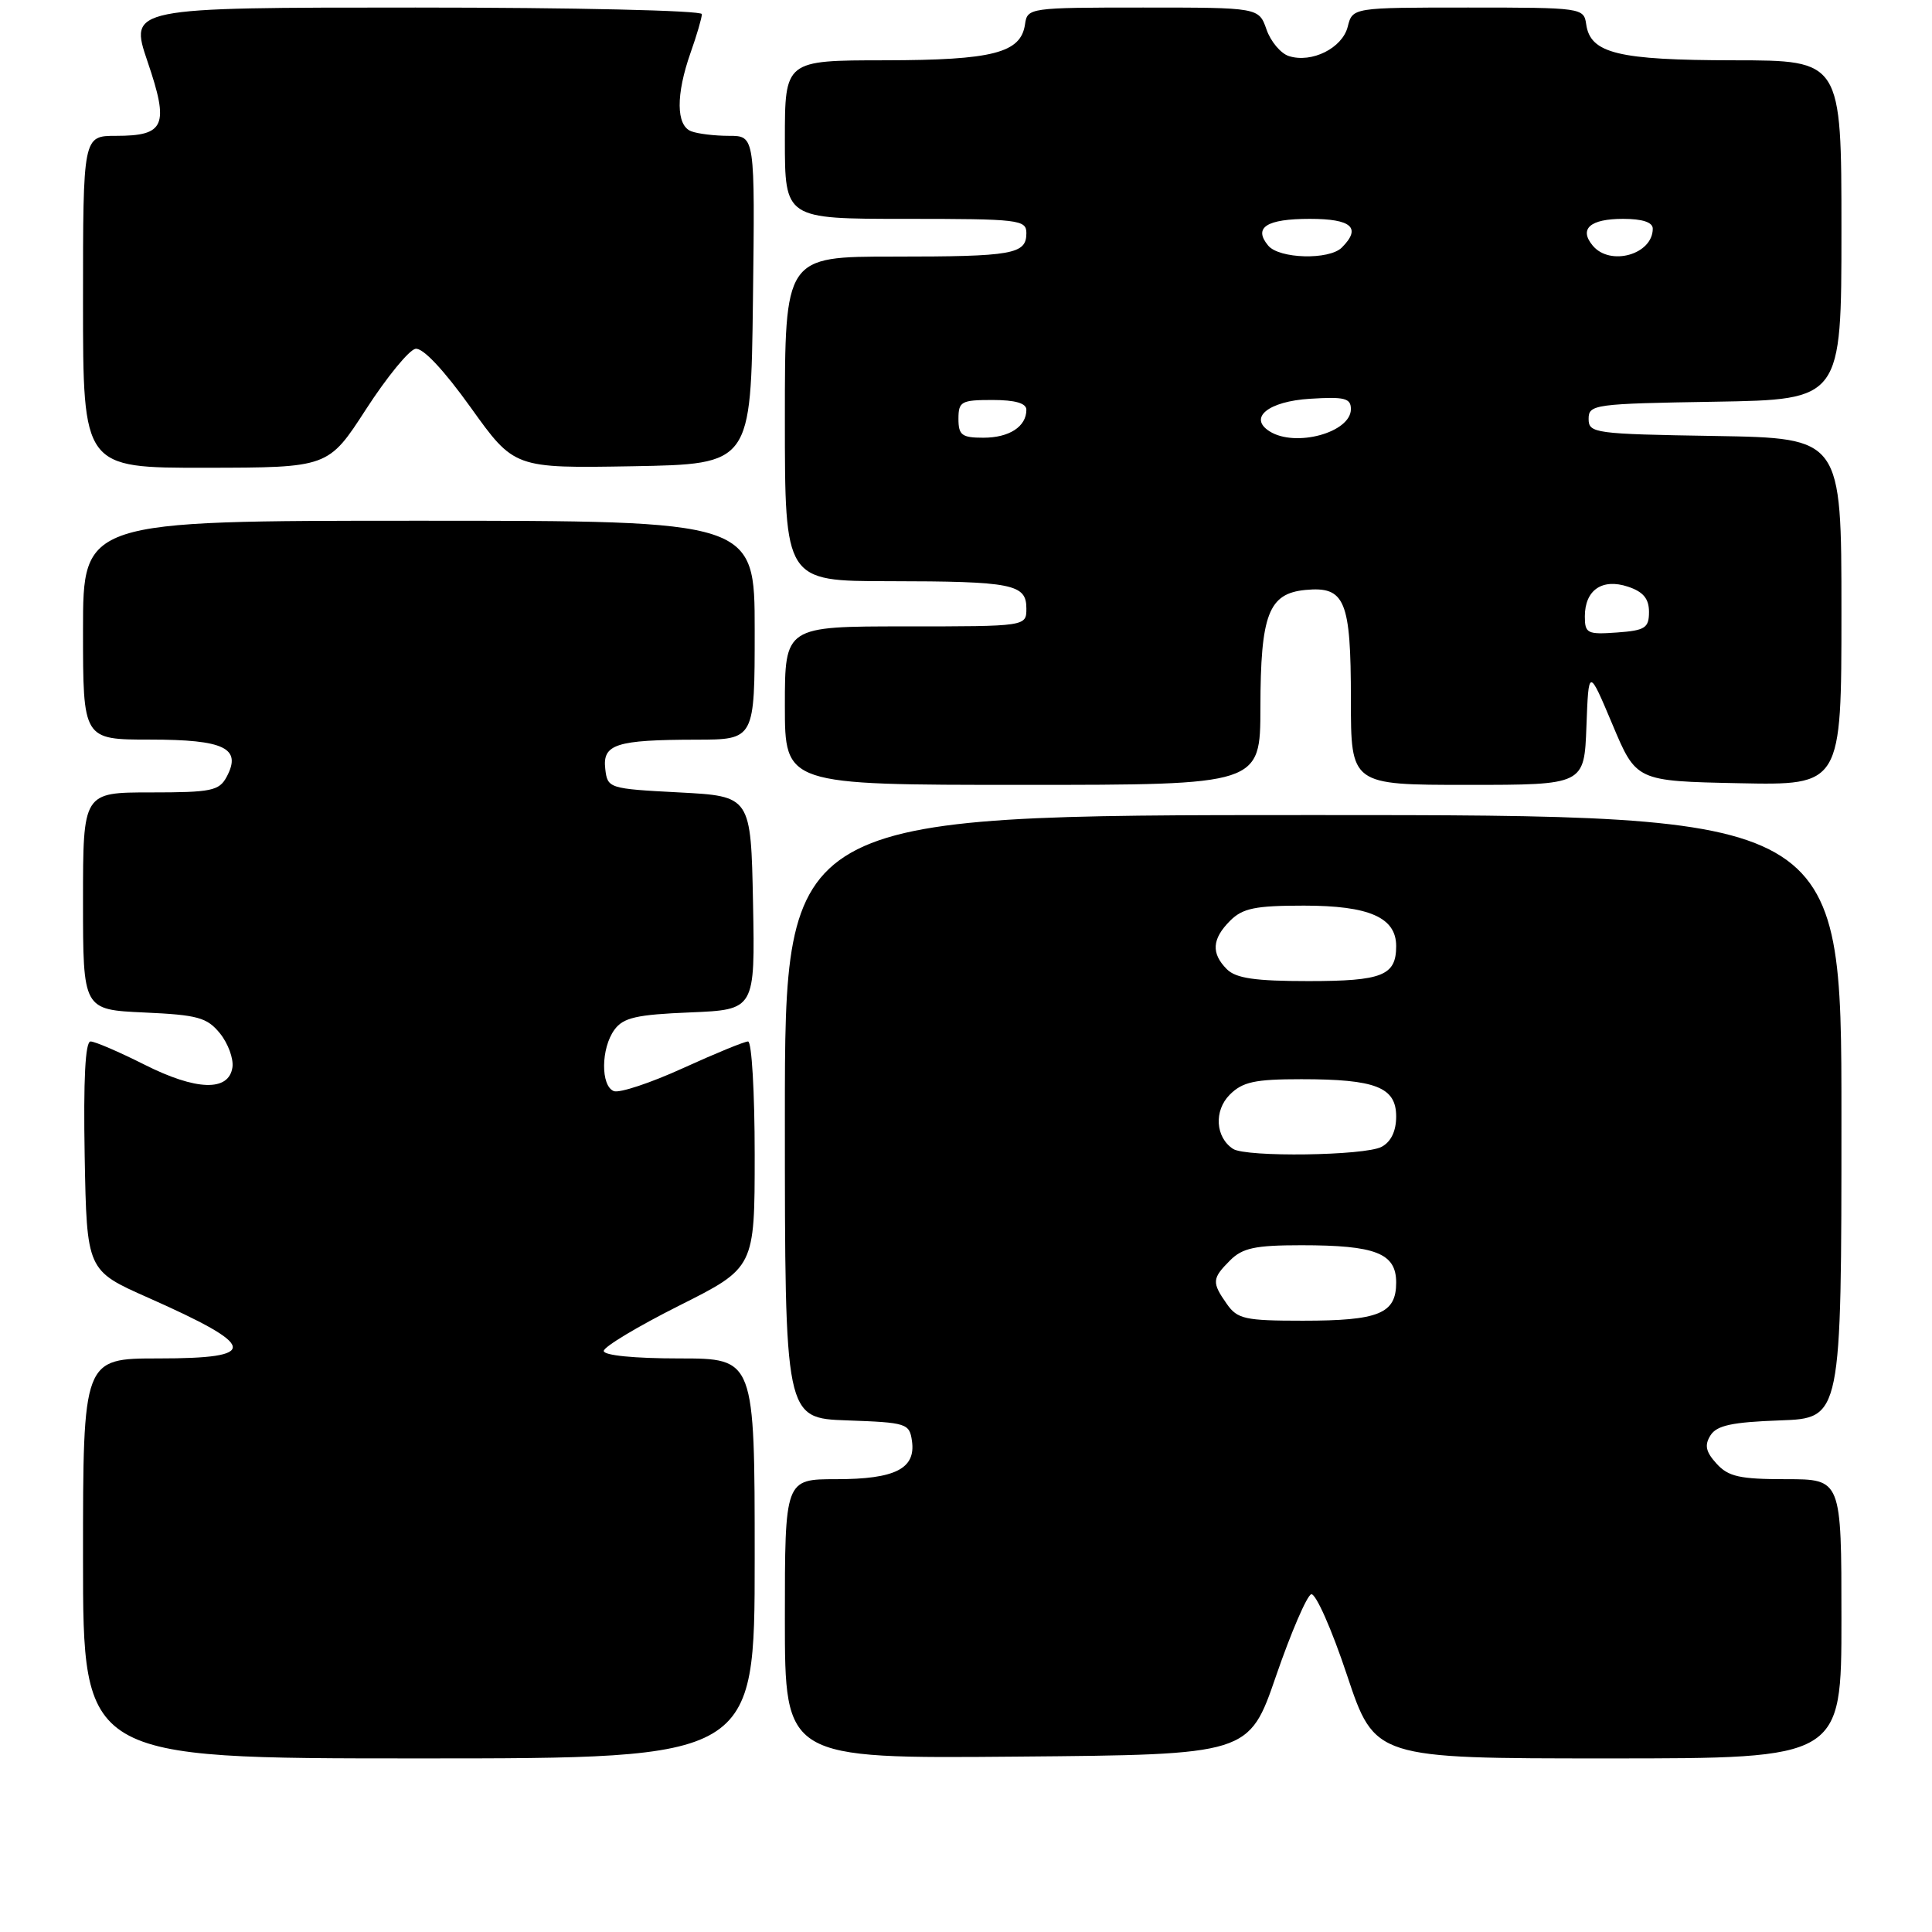 <?xml version="1.0" encoding="UTF-8" standalone="no"?>
<!DOCTYPE svg PUBLIC "-//W3C//DTD SVG 1.1//EN" "http://www.w3.org/Graphics/SVG/1.1/DTD/svg11.dtd" >
<svg xmlns="http://www.w3.org/2000/svg" xmlns:xlink="http://www.w3.org/1999/xlink" version="1.1" viewBox="0 0 256 256">
 <g >
 <path fill="currentColor"
d=" M 100.00 206.50 C 100.00 180.00 100.00 180.00 90.00 180.00 C 84.06 180.00 80.00 179.60 80.00 179.01 C 80.00 178.46 84.50 175.76 90.00 173.00 C 100.00 167.98 100.00 167.98 100.00 152.99 C 100.00 144.75 99.61 138.00 99.12 138.00 C 98.64 138.00 94.75 139.60 90.47 141.55 C 86.19 143.50 82.08 144.86 81.34 144.58 C 79.58 143.90 79.62 138.90 81.42 136.44 C 82.59 134.84 84.33 134.44 91.45 134.15 C 100.05 133.79 100.05 133.79 99.78 119.65 C 99.50 105.50 99.50 105.50 90.00 105.00 C 80.64 104.51 80.50 104.46 80.20 101.88 C 79.82 98.61 81.62 98.03 92.25 98.01 C 100.00 98.00 100.00 98.00 100.00 83.50 C 100.00 69.00 100.00 69.00 55.50 69.00 C 11.00 69.00 11.00 69.00 11.00 83.50 C 11.00 98.00 11.00 98.00 19.88 98.00 C 29.75 98.00 32.07 99.13 30.03 102.94 C 29.04 104.79 28.00 105.00 19.96 105.00 C 11.00 105.00 11.00 105.00 11.00 119.39 C 11.00 133.79 11.00 133.79 19.10 134.16 C 26.21 134.48 27.43 134.82 29.15 136.93 C 30.22 138.26 30.96 140.27 30.80 141.42 C 30.33 144.67 26.00 144.53 19.12 141.06 C 15.78 139.38 12.58 138.00 12.00 138.00 C 11.30 138.00 11.04 143.03 11.22 153.17 C 11.50 168.35 11.50 168.35 19.63 171.95 C 34.21 178.42 34.48 180.00 21.00 180.00 C 11.00 180.00 11.00 180.00 11.00 206.50 C 11.00 233.00 11.00 233.00 55.50 233.00 C 100.00 233.00 100.00 233.00 100.00 206.50 Z  M 169.09 222.05 C 171.07 216.31 173.16 211.45 173.74 211.25 C 174.32 211.06 176.46 215.87 178.48 221.95 C 182.17 233.00 182.17 233.00 213.08 233.00 C 244.00 233.00 244.00 233.00 244.00 214.50 C 244.00 196.00 244.00 196.00 236.65 196.00 C 230.51 196.00 229.01 195.66 227.45 193.94 C 226.02 192.37 225.83 191.49 226.65 190.19 C 227.48 188.87 229.51 188.44 235.86 188.21 C 244.00 187.92 244.00 187.92 244.00 147.96 C 244.00 108.00 244.00 108.00 174.00 108.00 C 104.00 108.00 104.00 108.00 104.00 147.96 C 104.00 187.92 104.00 187.92 112.25 188.21 C 120.14 188.49 120.51 188.61 120.84 190.94 C 121.36 194.61 118.61 196.00 110.81 196.00 C 104.00 196.00 104.00 196.00 104.00 214.51 C 104.00 233.03 104.00 233.03 134.75 232.76 C 165.50 232.50 165.50 232.50 169.09 222.05 Z  M 167.01 93.75 C 167.03 81.40 168.09 78.64 172.98 78.17 C 178.23 77.67 179.00 79.53 179.00 92.69 C 179.00 104.00 179.00 104.00 194.46 104.00 C 209.92 104.00 209.92 104.00 210.21 96.25 C 210.50 88.50 210.50 88.50 213.66 96.00 C 216.81 103.50 216.81 103.50 230.41 103.78 C 244.00 104.06 244.00 104.06 244.00 81.05 C 244.00 58.05 244.00 58.05 227.25 57.77 C 211.26 57.51 210.50 57.41 210.50 55.50 C 210.50 53.59 211.26 53.49 227.25 53.23 C 244.00 52.95 244.00 52.95 244.00 30.48 C 244.00 8.00 244.00 8.00 229.75 7.99 C 214.39 7.97 210.73 7.08 210.18 3.22 C 209.87 1.04 209.61 1.00 194.54 1.00 C 179.22 1.00 179.22 1.00 178.58 3.54 C 177.87 6.37 173.82 8.40 170.78 7.43 C 169.71 7.09 168.37 5.50 167.82 3.91 C 166.80 1.00 166.80 1.00 151.47 1.00 C 136.38 1.00 136.13 1.04 135.82 3.22 C 135.27 7.02 131.57 7.97 117.25 7.99 C 104.00 8.00 104.00 8.00 104.00 18.50 C 104.00 29.00 104.00 29.00 120.00 29.00 C 135.03 29.00 136.00 29.11 136.00 30.89 C 136.00 33.69 134.24 34.00 118.42 34.00 C 104.00 34.00 104.00 34.00 104.00 55.50 C 104.00 77.00 104.00 77.00 117.75 77.01 C 134.17 77.03 136.00 77.39 136.00 80.62 C 136.00 83.00 136.00 83.00 120.00 83.00 C 104.00 83.00 104.00 83.00 104.00 93.50 C 104.00 104.00 104.00 104.00 135.50 104.00 C 167.00 104.00 167.00 104.00 167.01 93.75 Z  M 48.50 54.23 C 51.25 49.98 54.20 46.37 55.05 46.22 C 56.01 46.04 58.78 48.98 62.37 53.99 C 68.14 62.05 68.14 62.05 83.82 61.78 C 99.50 61.50 99.50 61.50 99.77 39.75 C 100.04 18.00 100.04 18.00 96.60 18.00 C 94.71 18.00 92.45 17.73 91.58 17.39 C 89.58 16.62 89.55 12.54 91.50 7.00 C 92.33 4.66 93.00 2.36 93.00 1.87 C 93.00 1.39 76.05 1.00 55.06 1.00 C 17.12 1.00 17.12 1.00 19.55 8.16 C 22.44 16.64 21.86 18.00 15.38 18.00 C 11.00 18.00 11.00 18.00 11.00 40.00 C 11.00 62.00 11.00 62.00 27.25 61.98 C 43.50 61.96 43.50 61.96 48.50 54.23 Z  M 162.56 172.78 C 160.55 169.92 160.59 169.41 163.00 167.00 C 164.64 165.36 166.33 165.00 172.43 165.00 C 182.29 165.00 185.00 166.06 185.00 169.94 C 185.00 174.07 182.72 175.00 172.62 175.00 C 164.96 175.00 163.96 174.78 162.56 172.78 Z  M 163.38 152.23 C 161.05 150.70 160.83 147.17 162.95 145.05 C 164.65 143.35 166.27 143.00 172.43 143.00 C 182.29 143.00 185.00 144.06 185.00 147.94 C 185.00 149.87 184.32 151.30 183.07 151.96 C 180.87 153.14 165.09 153.36 163.38 152.23 Z  M 162.57 128.43 C 160.46 126.32 160.59 124.41 163.00 122.00 C 164.66 120.34 166.33 120.00 172.78 120.00 C 181.42 120.00 185.00 121.57 185.00 125.36 C 185.00 129.27 183.17 130.00 173.37 130.00 C 166.32 130.00 163.77 129.63 162.57 128.43 Z  M 210.00 81.68 C 210.00 78.18 212.30 76.60 215.72 77.74 C 217.74 78.41 218.50 79.33 218.50 81.08 C 218.50 83.21 217.99 83.54 214.25 83.81 C 210.33 84.09 210.00 83.93 210.00 81.68 Z  M 127.00 55.50 C 127.00 53.20 127.37 53.00 131.50 53.00 C 134.53 53.00 136.00 53.43 136.00 54.30 C 136.00 56.53 133.73 58.00 130.30 58.00 C 127.45 58.00 127.00 57.66 127.00 55.50 Z  M 168.22 57.15 C 165.38 55.35 168.08 53.18 173.57 52.84 C 178.17 52.55 179.00 52.76 179.00 54.21 C 179.00 57.32 171.63 59.32 168.22 57.15 Z  M 168.04 32.54 C 166.04 30.14 167.81 29.00 173.56 29.00 C 179.11 29.00 180.42 30.18 177.80 32.80 C 176.12 34.48 169.49 34.30 168.04 32.54 Z  M 211.04 32.54 C 209.19 30.32 210.70 29.00 215.06 29.00 C 217.63 29.00 219.00 29.45 219.00 30.30 C 219.00 33.73 213.34 35.32 211.04 32.54 Z "/>
</g>
</svg>